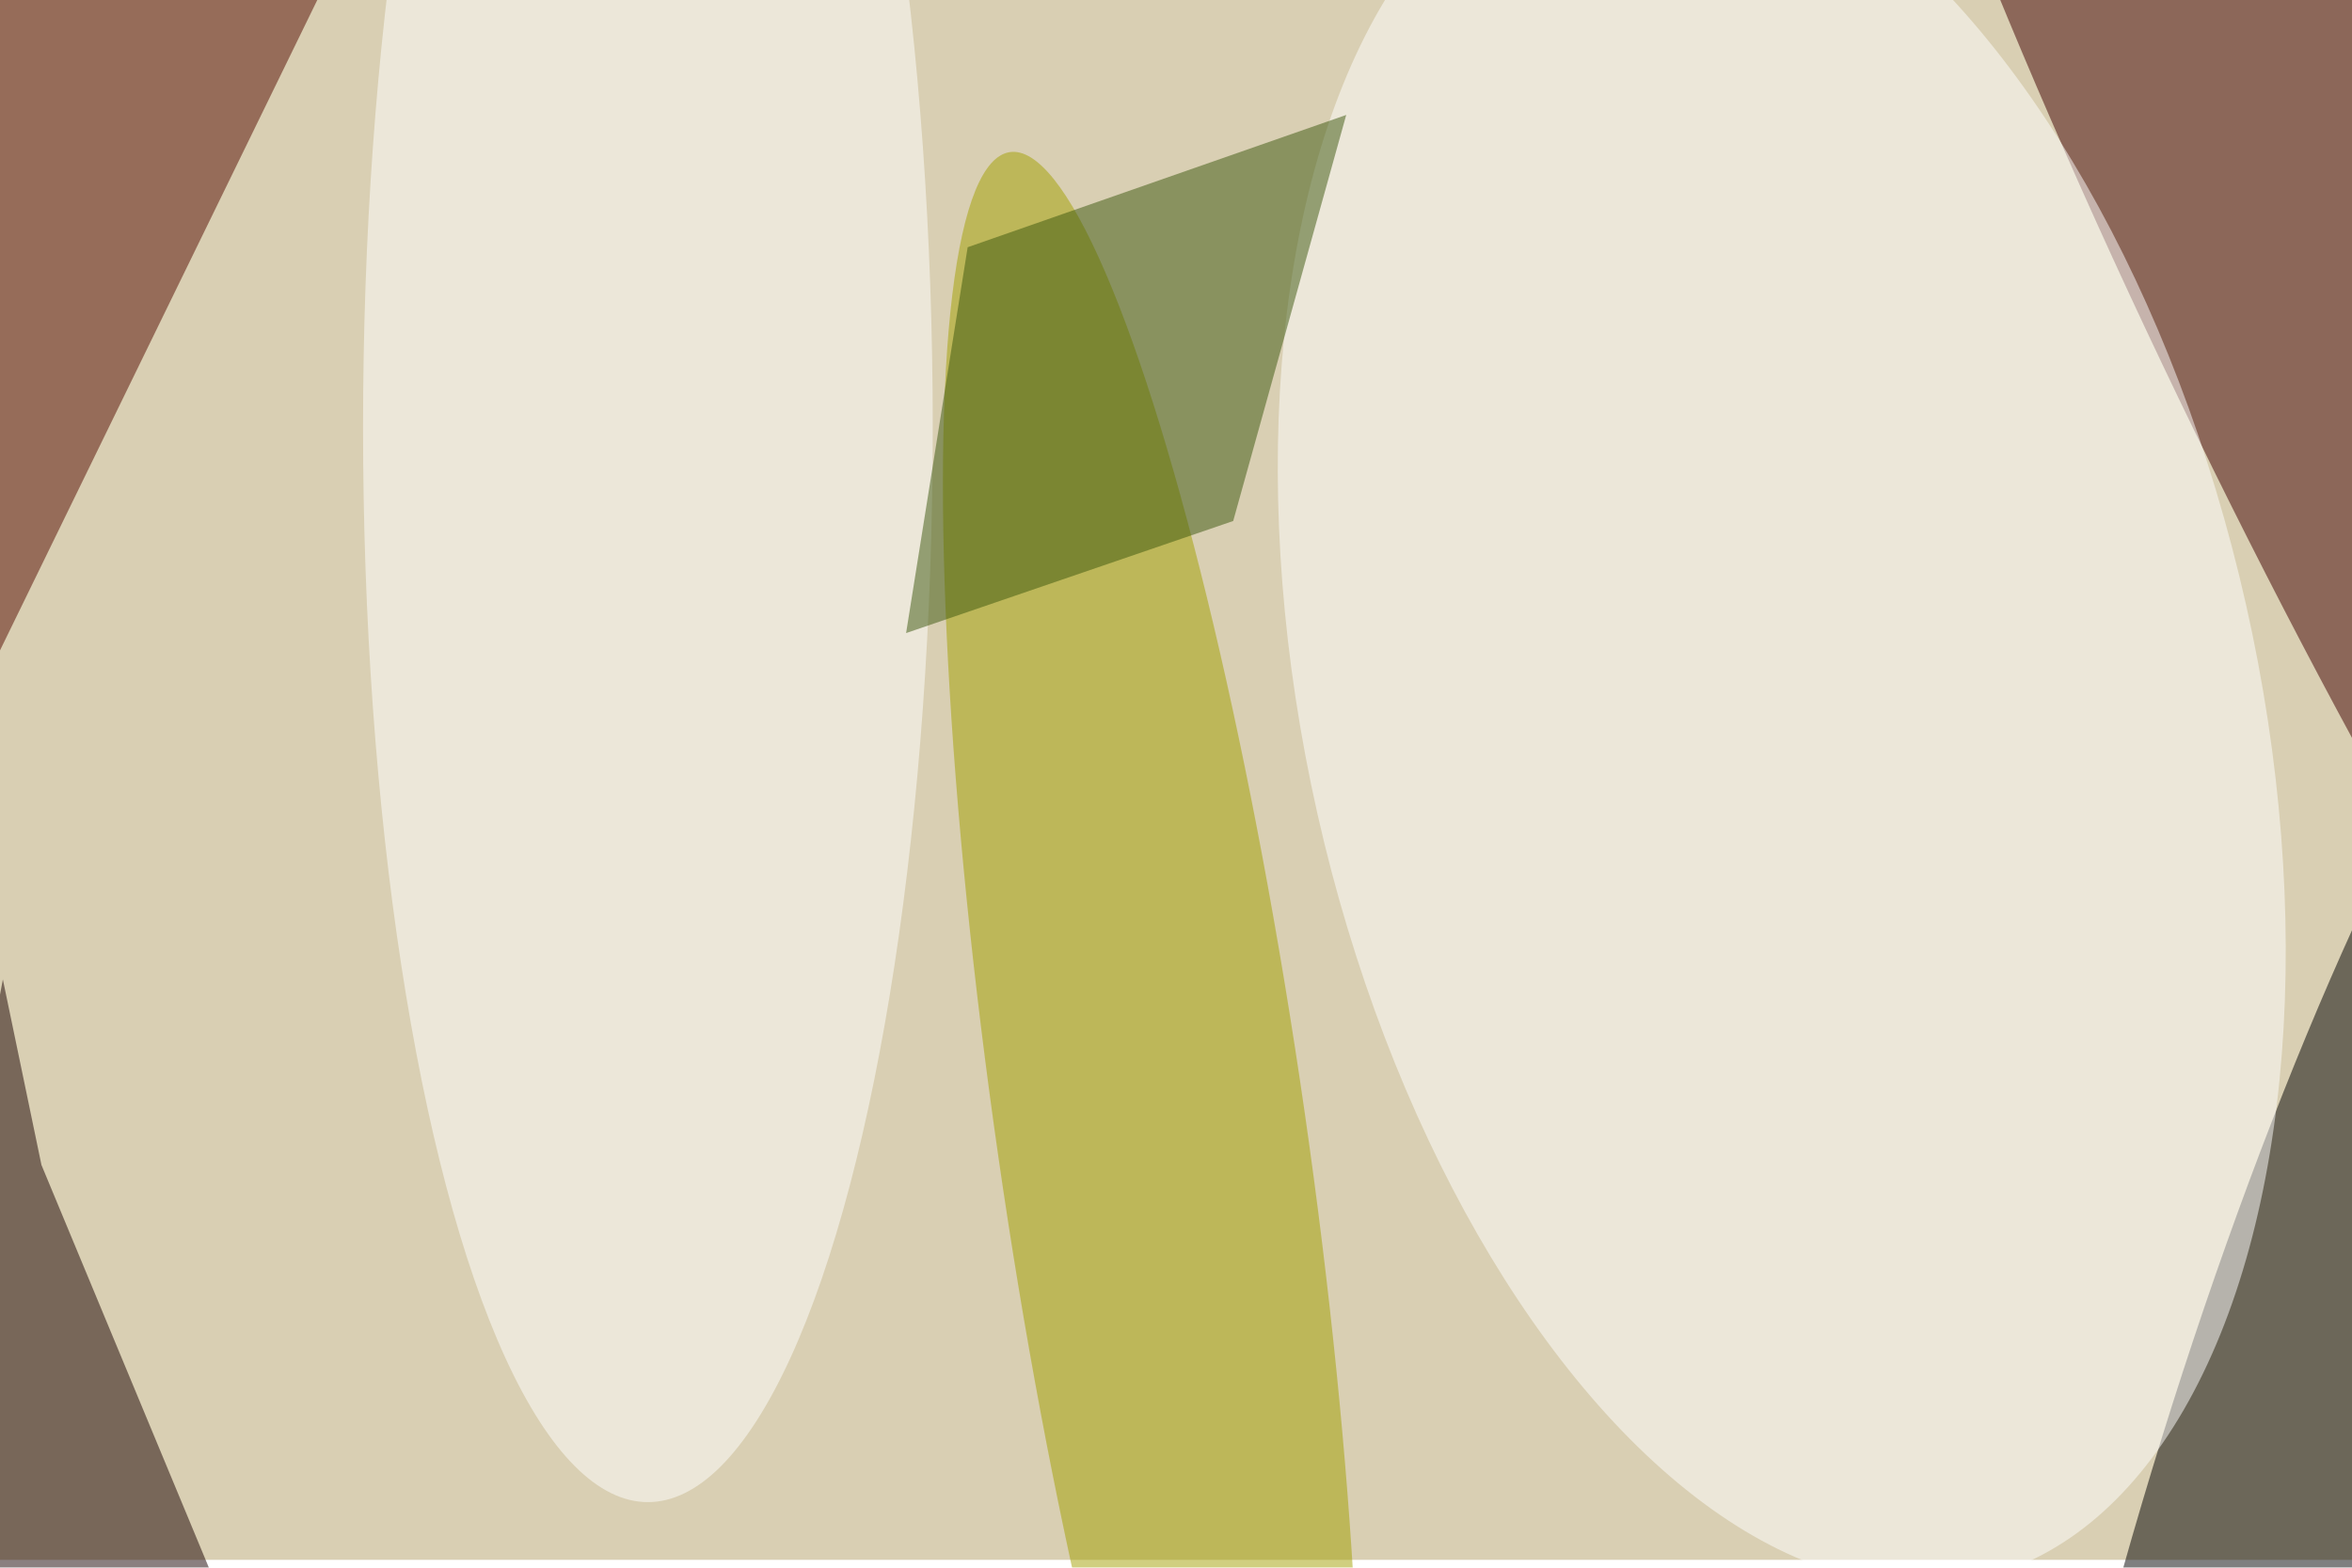 <svg xmlns="http://www.w3.org/2000/svg" viewBox="0 0 900 600"><filter id="b"><feGaussianBlur stdDeviation="12" /></filter><path fill="#d9cfb3" d="M0 0h900v597H0z"/><g filter="url(#b)" transform="translate(1.8 1.8) scale(3.516)" fill-opacity=".5"><ellipse rx="1" ry="1" transform="rotate(16.9 -431.3 942.3) scale(22.592 113.33)"/><ellipse fill="#410000" rx="1" ry="1" transform="matrix(-16.518 8.049 -56.413 -115.769 255 38.7)"/><ellipse fill="#a3a100" rx="1" ry="1" transform="rotate(-8.2 920.3 -809.1) scale(16.843 108.05)"/><path fill="#550b00" d="M11.2-38.2L44.5-22-11.2 92.2-44.5 76z"/><ellipse fill="#fff" rx="1" ry="1" transform="matrix(50.528 -11.394 21.34 94.632 193.4 76.7)"/><path fill="#180000" d="M-.2 106.1L4 126.3 28.4 185H-15z"/><ellipse fill="#fff" cx="70" cy="46" rx="31" ry="117"/><path fill="#3b560c" d="M146 12l-41.2 14.4-6.7 42 35.6-12.2z"/></g></svg>